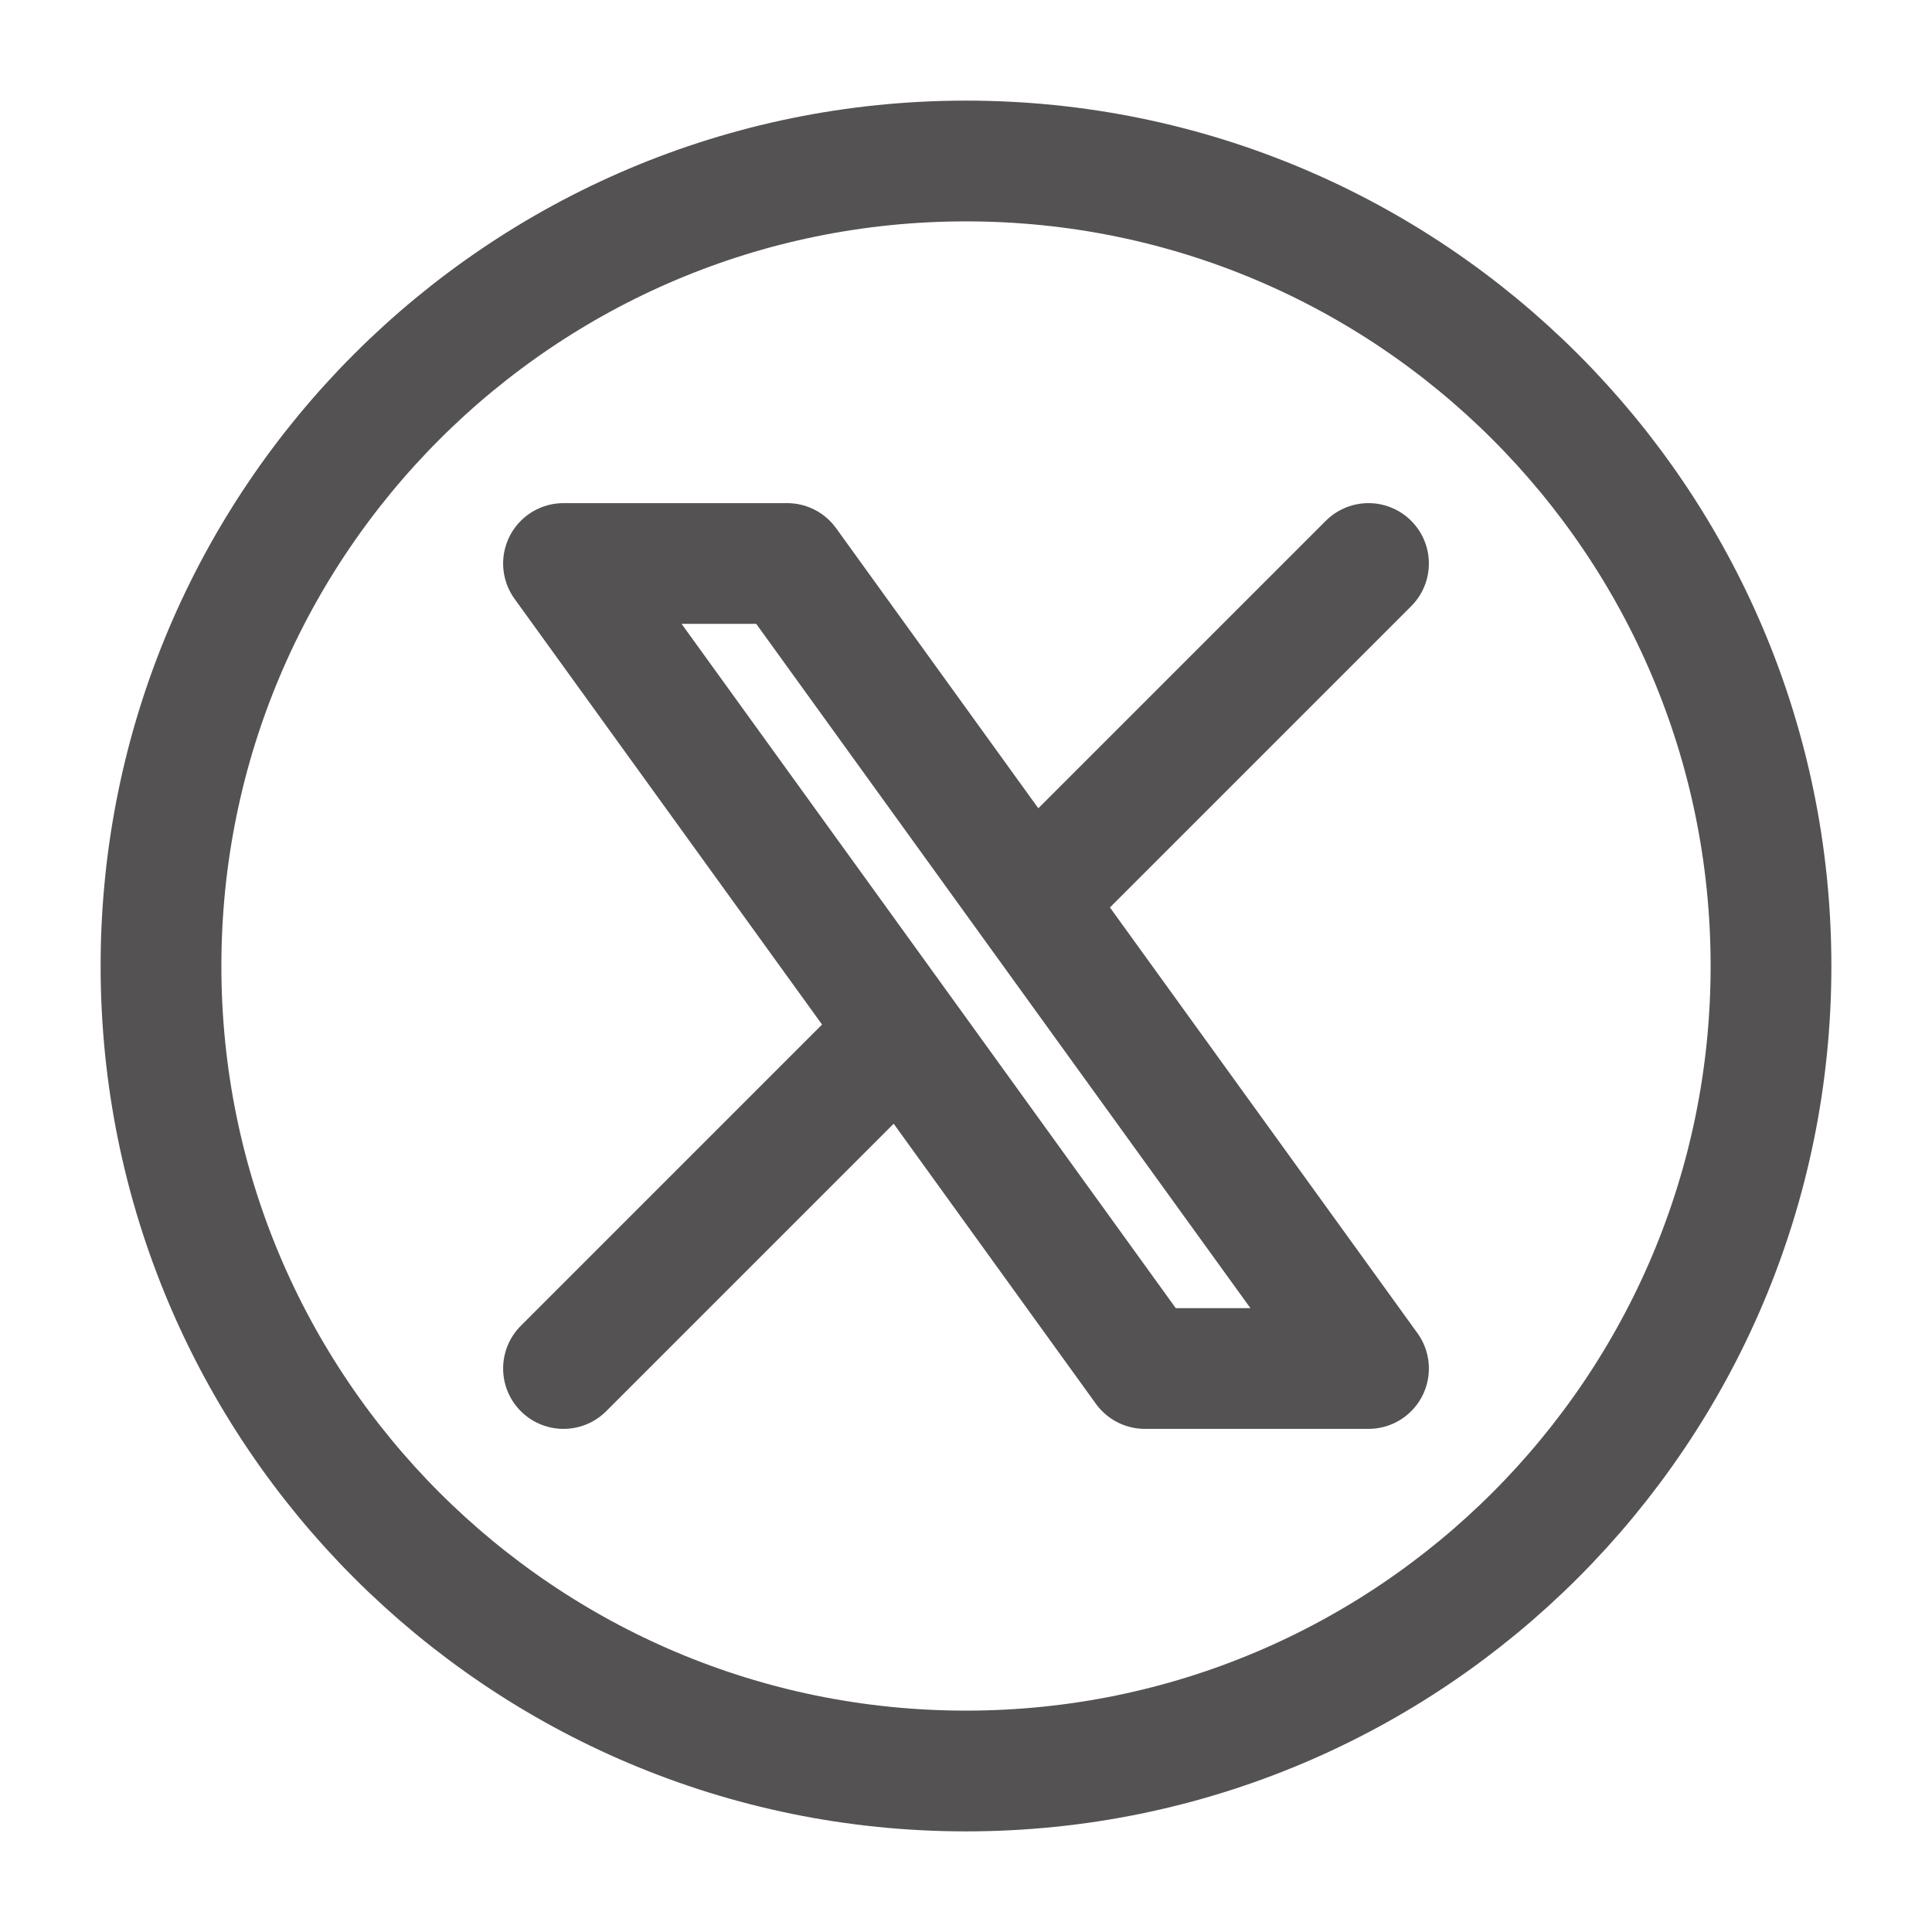 <svg width="24" height="24" viewBox="0 0 24 24" fill="none" xmlns="http://www.w3.org/2000/svg">
<path d="M7 17L11.194 12.806M11.194 12.806L7 7H9.778L12.806 11.194M11.194 12.806L14.222 17H17L12.806 11.194M17 7L12.806 11.194" stroke="#545252" stroke-width="1.5" stroke-linecap="round" stroke-linejoin="round"/>
<path d="M22 12C22 17.523 17.523 22 12 22C6.477 22 2 17.523 2 12C2 6.477 6.477 2 12 2C17.523 2 22 6.477 22 12Z" stroke="#545252" stroke-width="1.5"/>
</svg>
